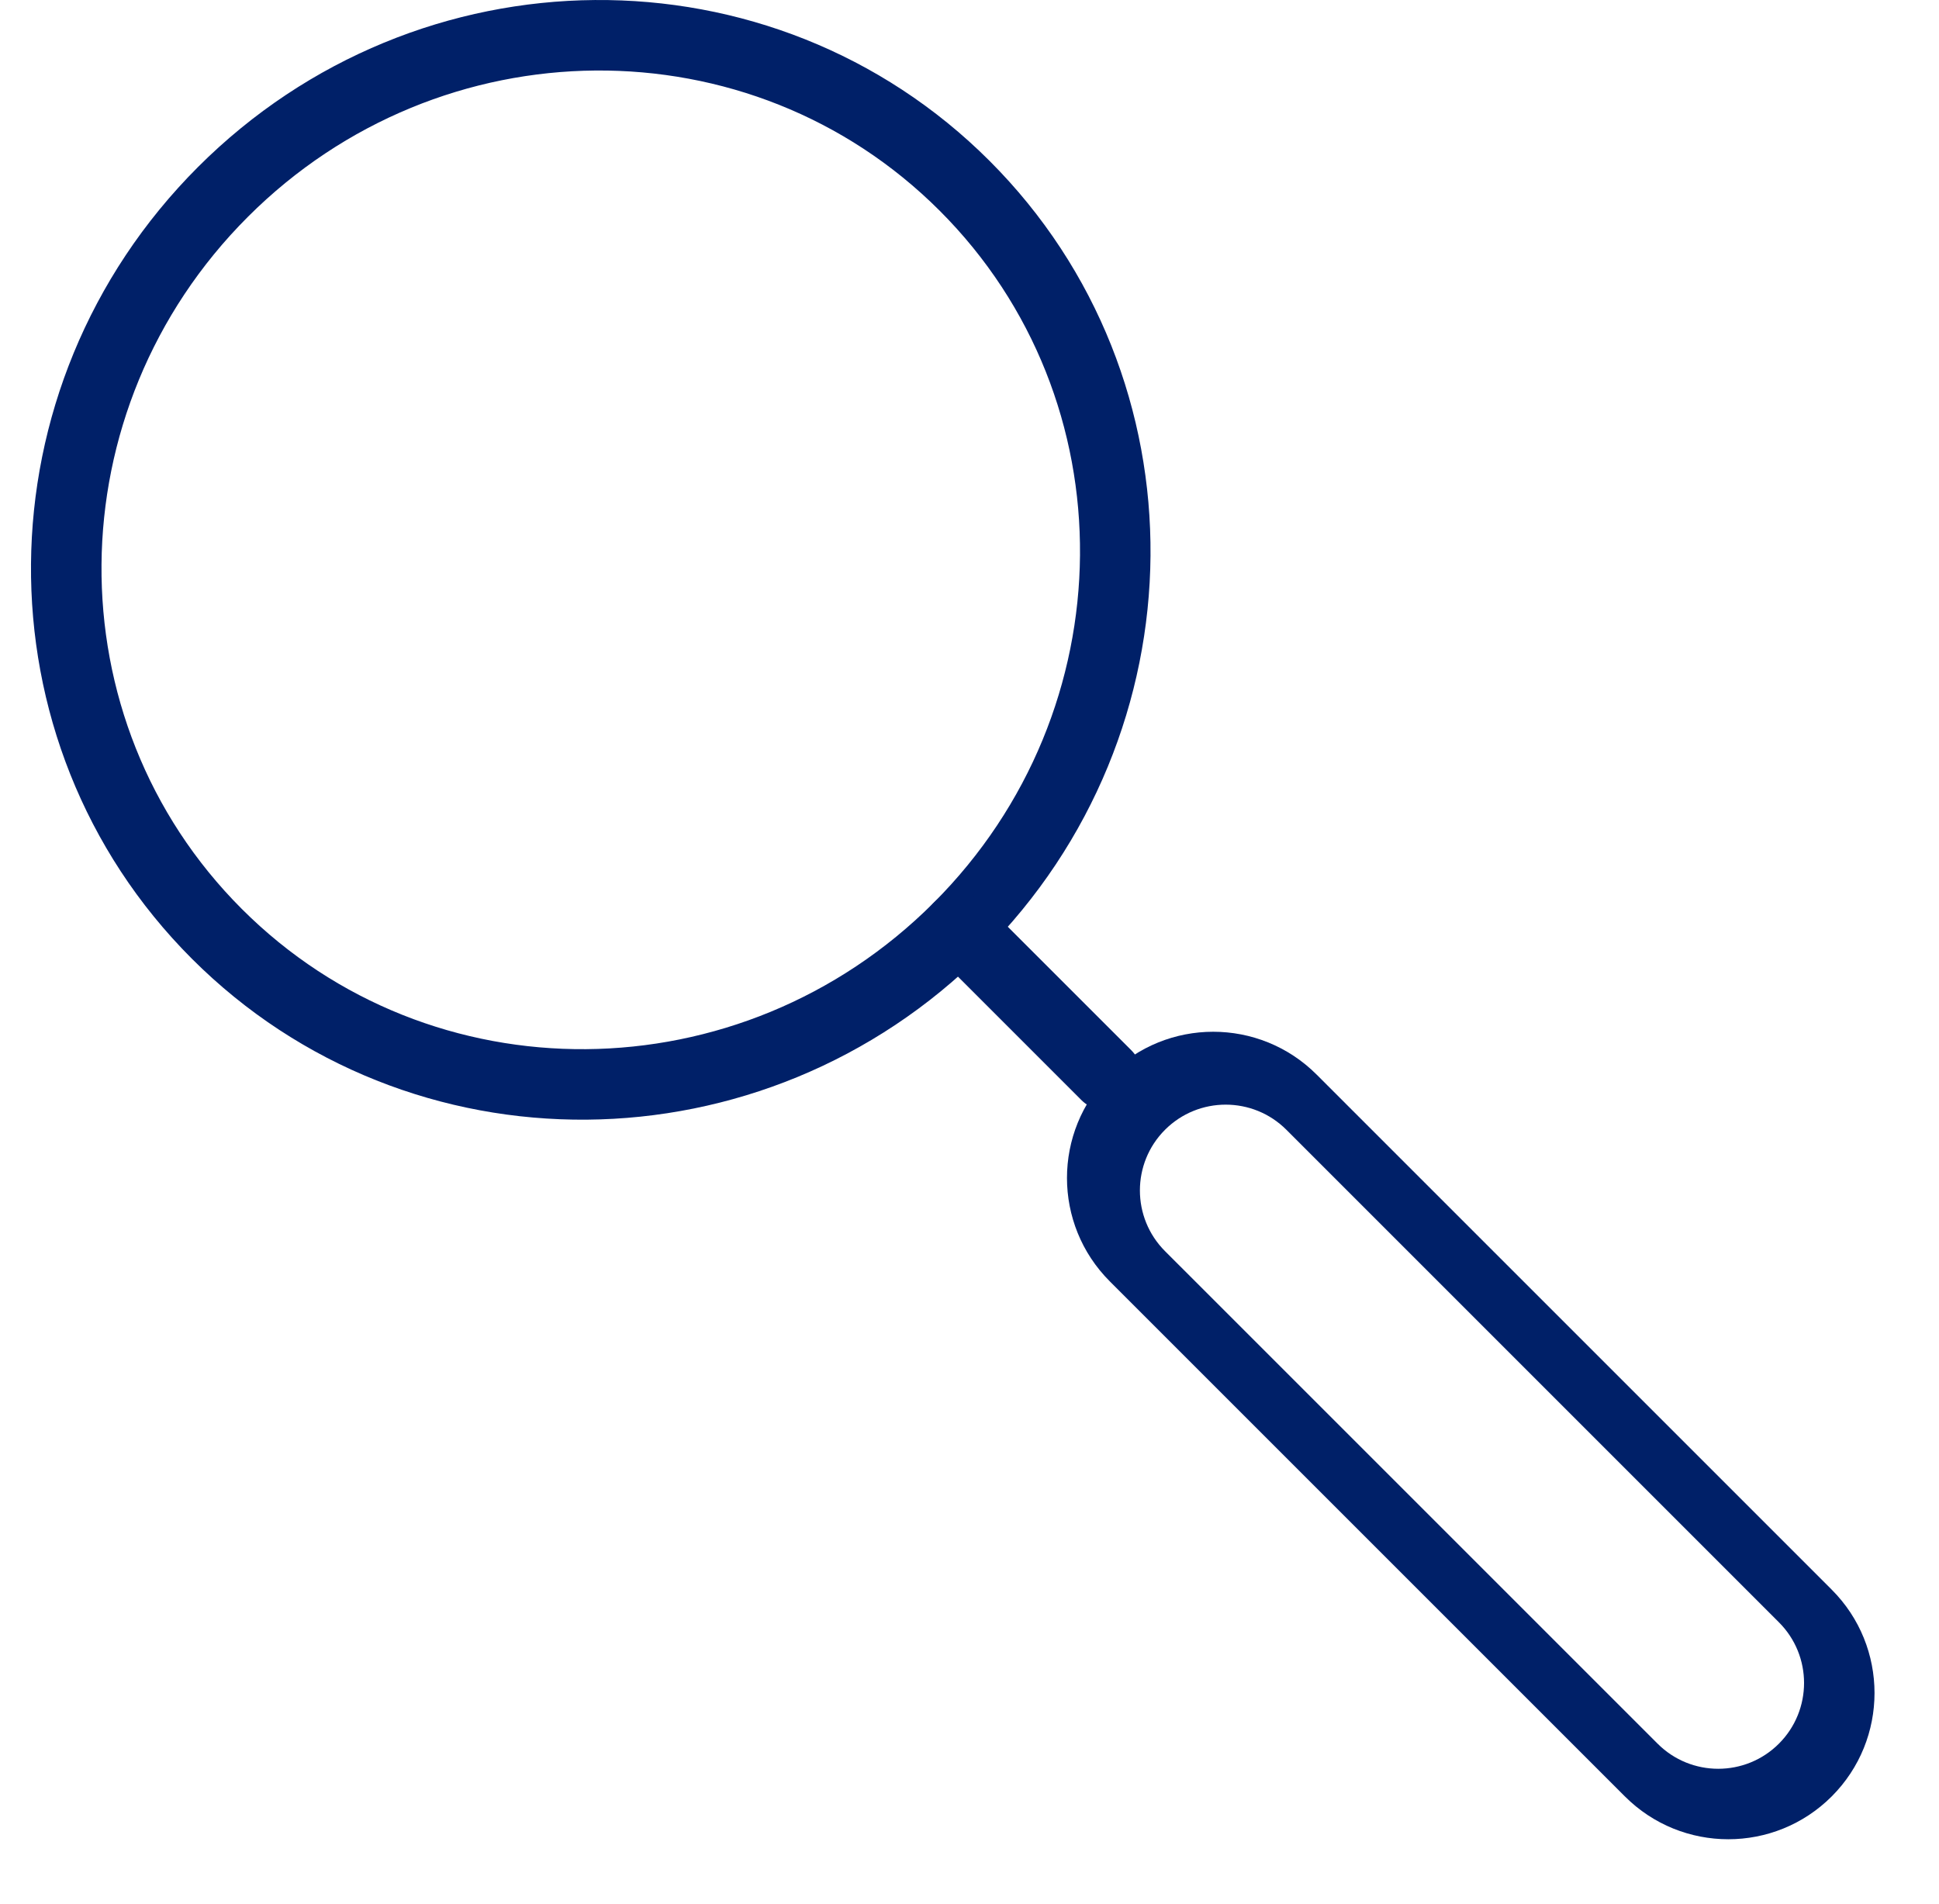 <svg width="55" height="54" viewBox="0 0 55 54" fill="none" xmlns="http://www.w3.org/2000/svg">
<path d="M27.19 26.316C33.048 20.457 33.126 11.036 27.363 5.272C21.601 -0.491 12.181 -0.413 6.323 5.445C0.466 11.304 0.388 20.726 6.15 26.489C11.913 32.253 21.332 32.175 27.19 26.316Z" stroke="#002068" stroke-width="2" stroke-linecap="round" stroke-linejoin="round"/>
<path d="M31.383 30.5L27.195 26.312" stroke="#002068" stroke-width="2" stroke-linecap="round" stroke-linejoin="round"/>
<path d="M46.091 50.959C47.71 52.578 50.336 52.578 51.956 50.959C53.576 49.339 53.576 46.712 51.957 45.093L37.346 30.482C35.726 28.862 33.099 28.863 31.48 30.482C29.86 32.102 29.86 34.728 31.48 36.348L46.091 50.959ZM33.046 35.491C32.096 34.54 32.096 32.998 33.046 32.048C33.997 31.097 35.538 31.098 36.489 32.048L50.459 46.019C51.41 46.969 51.41 48.51 50.46 49.461C49.509 50.412 47.967 50.412 47.017 49.461L33.046 35.491Z" fill="#002068"/>
</svg>
